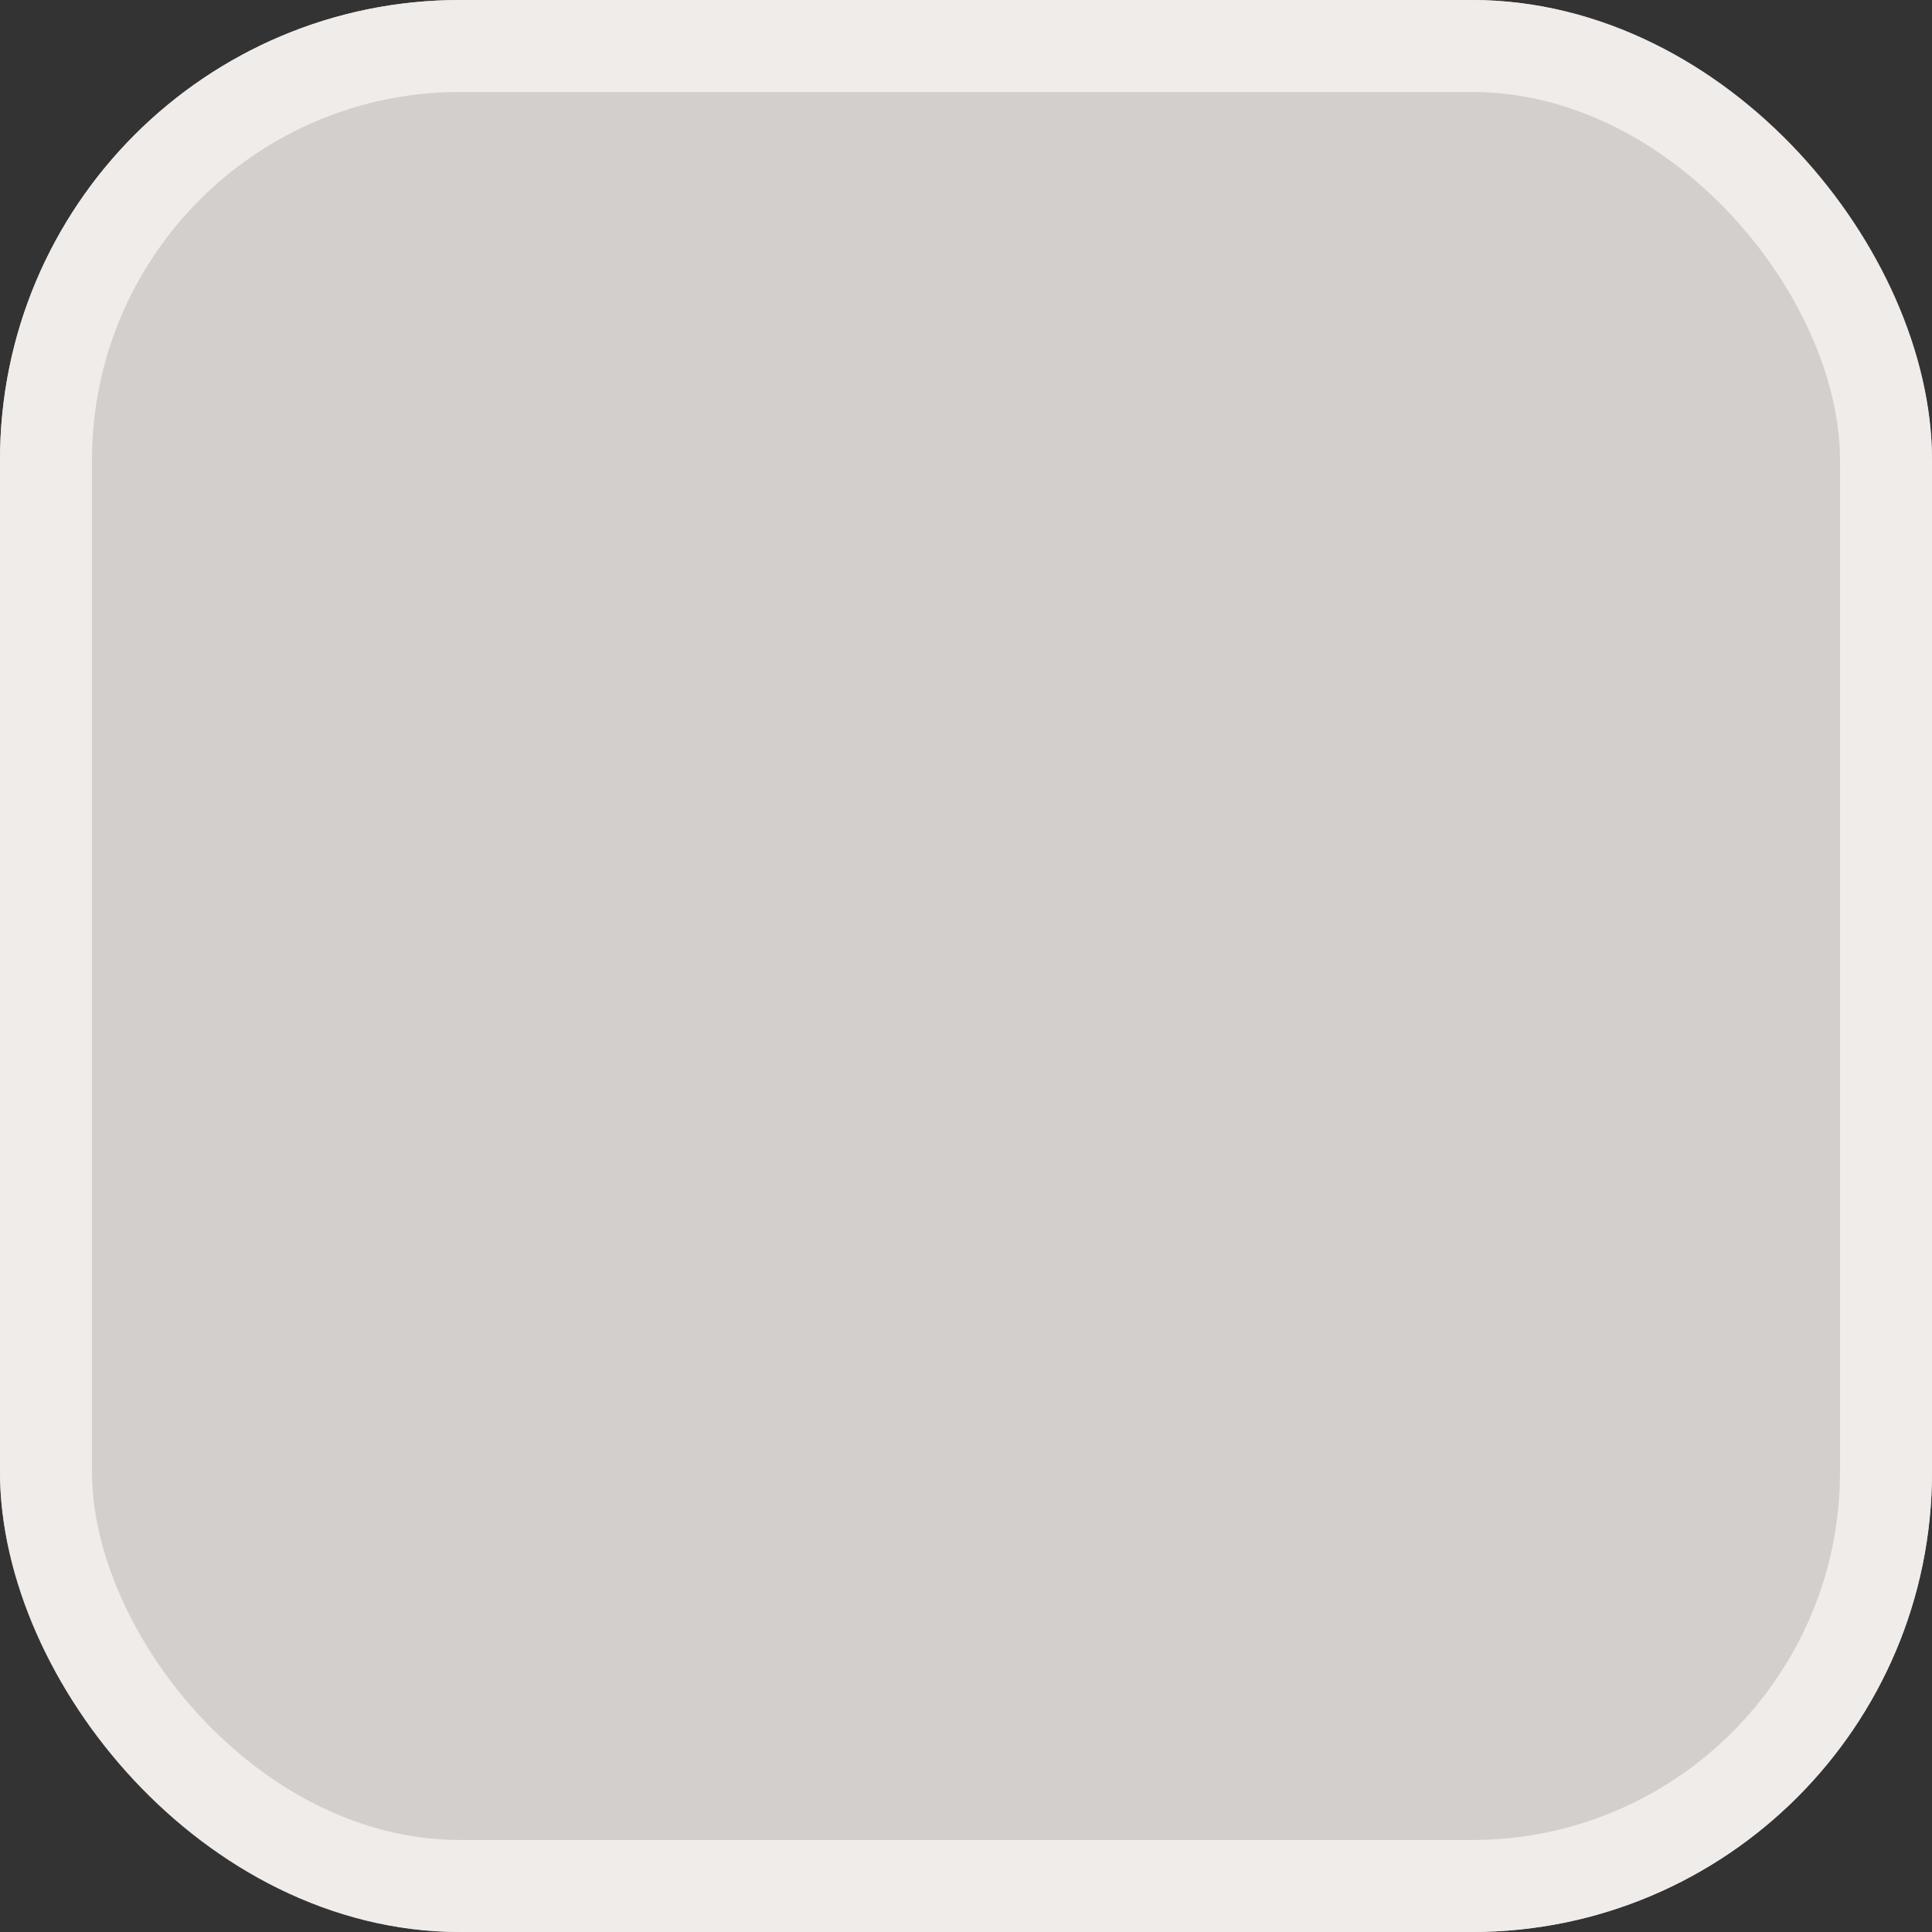 <svg xmlns="http://www.w3.org/2000/svg" width="21" height="21" viewBox="0 0 21 21">
    <rect x="0" y="0" width="21" height="21" fill="#333333" stroke="none"/>
    <g>
        <g fill="#d2cfcd" stroke="#efecea" transform="translate(-250 -99) translate(250 99)">
            <rect width="21" height="21" stroke="none" rx="5"/>
            <rect width="20" height="20" x=".5" y=".5" fill="none" rx="4.5"/>
        </g>
    </g>
</svg>
